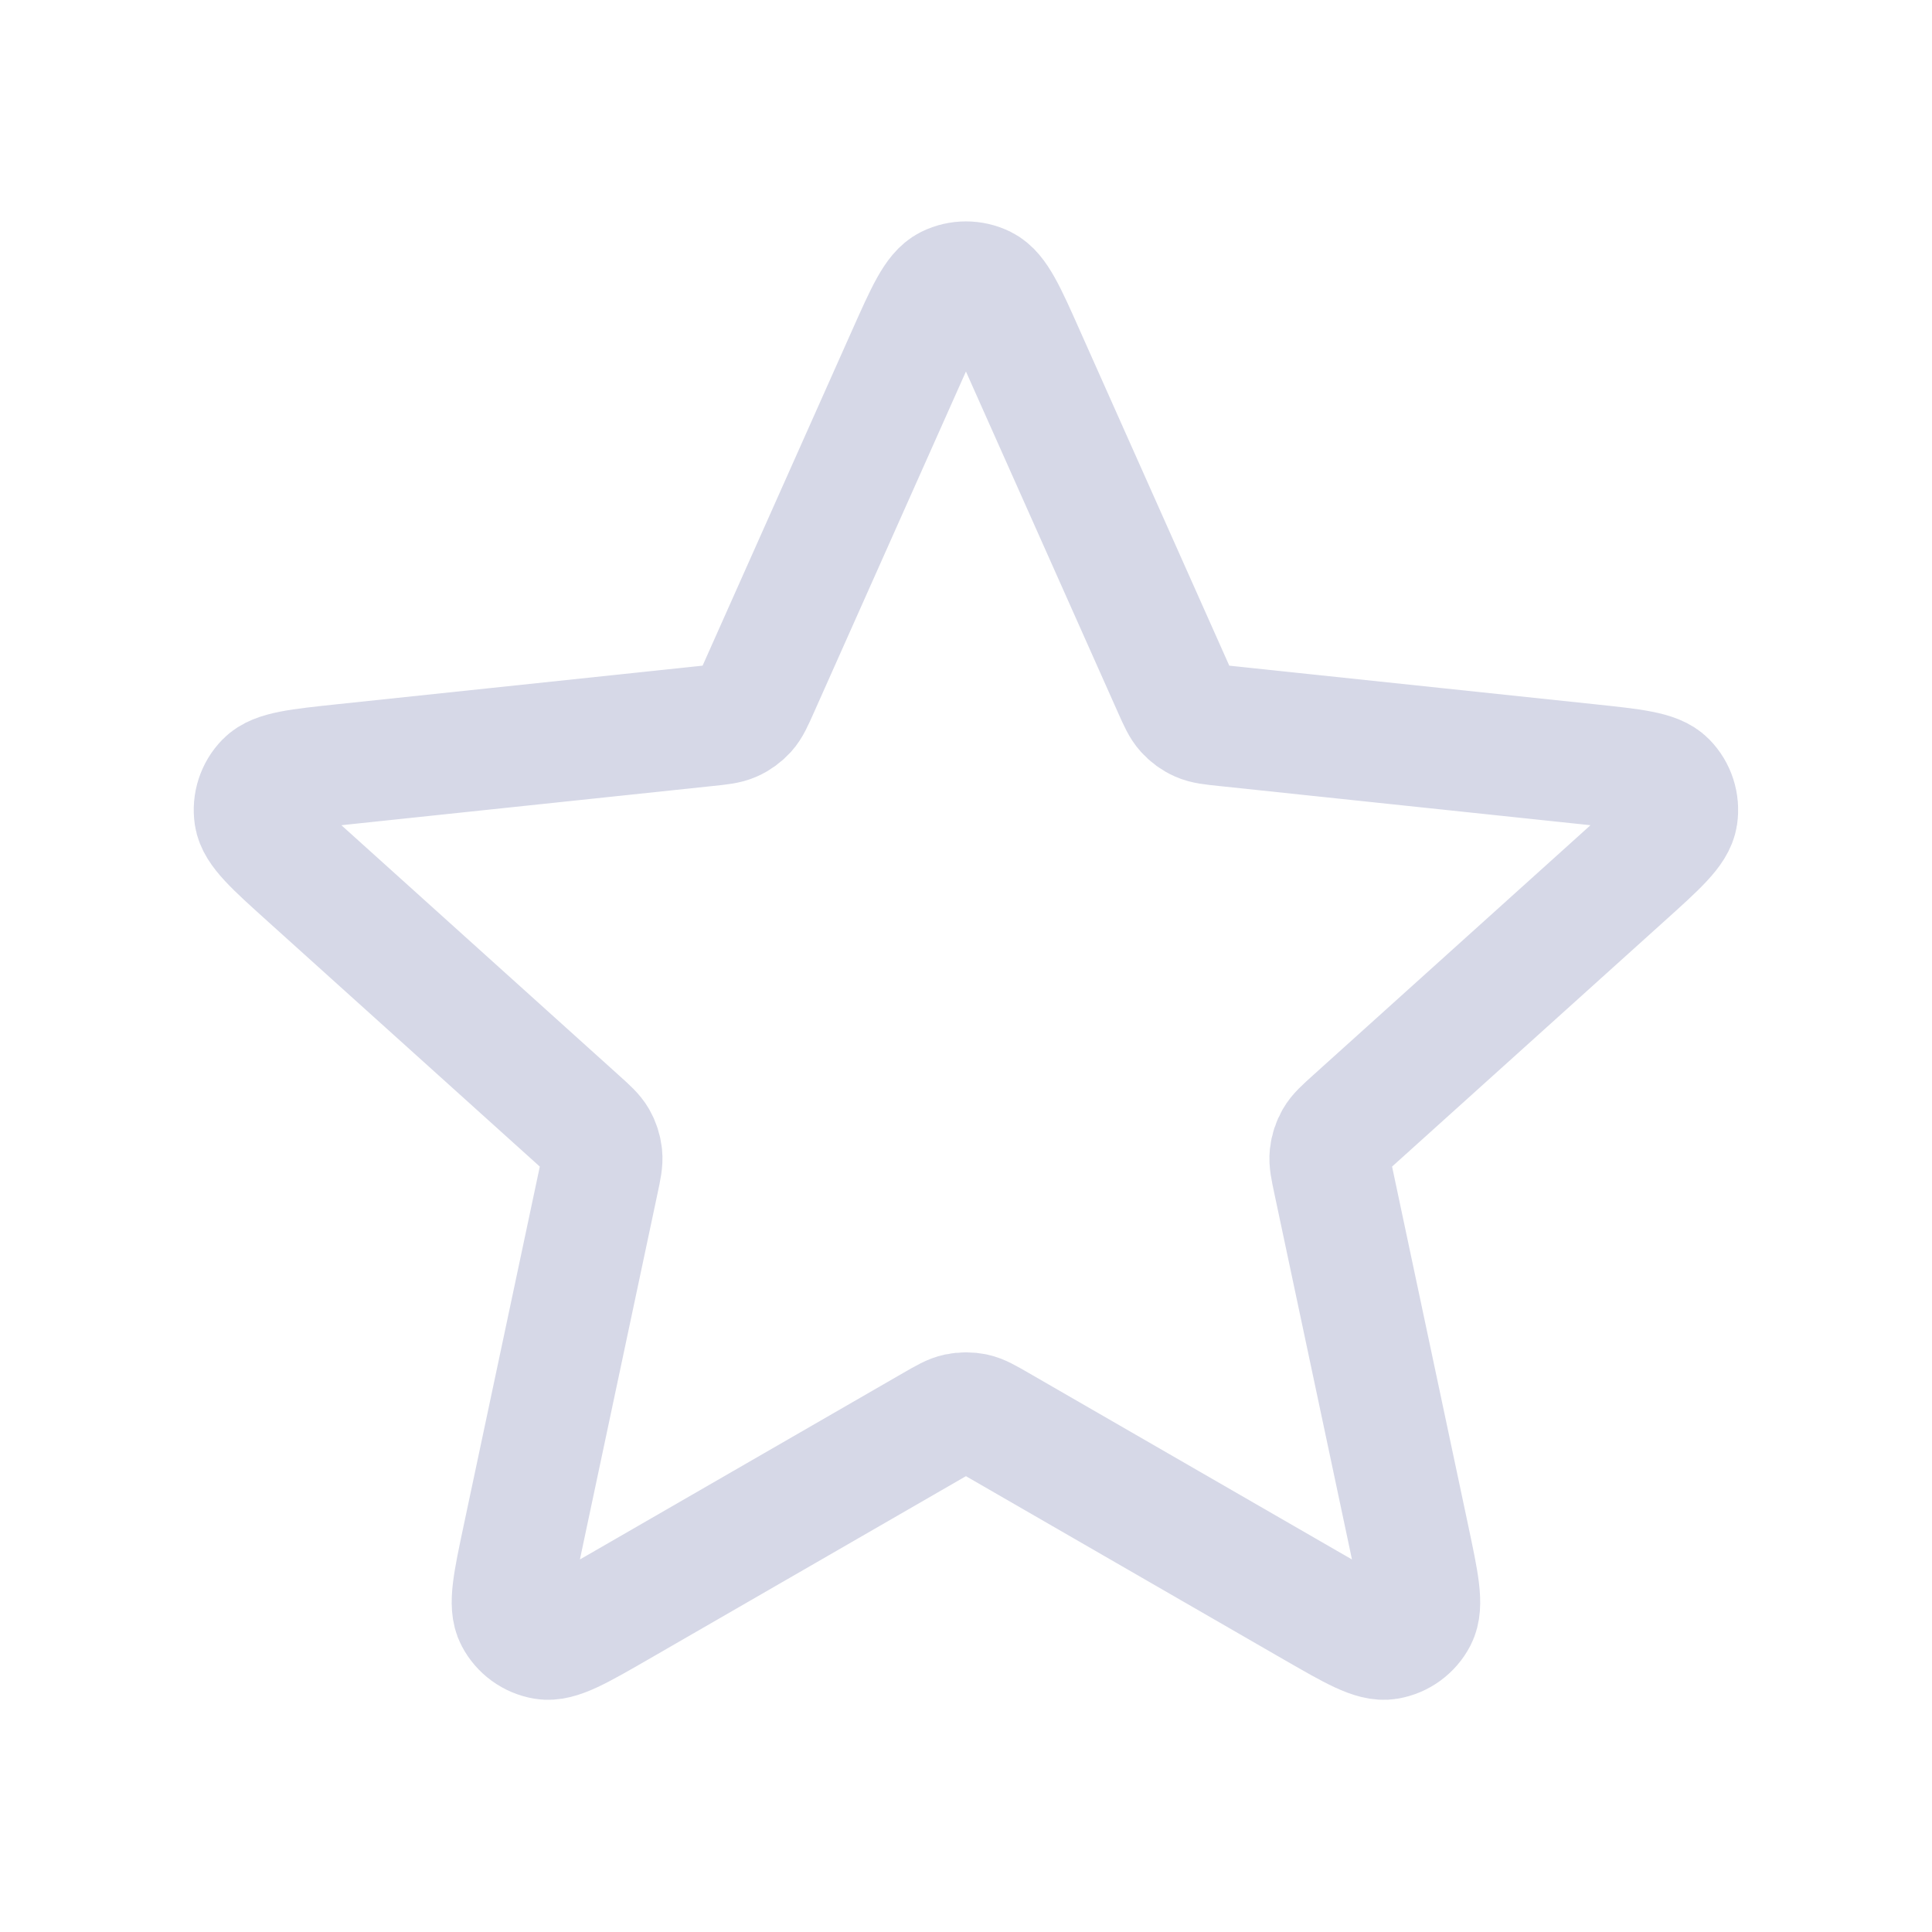 <svg width="32" height="32" viewBox="0 0 32 32" fill="none" xmlns="http://www.w3.org/2000/svg">
<g id="star">
<path id="Icon" d="M15.025 5.882C15.334 5.189 15.488 4.843 15.703 4.736C15.889 4.644 16.109 4.644 16.295 4.736C16.51 4.843 16.665 5.189 16.973 5.882L19.432 11.398C19.523 11.602 19.569 11.705 19.64 11.783C19.702 11.852 19.778 11.908 19.864 11.946C19.96 11.989 20.072 12.001 20.294 12.024L26.3 12.658C27.054 12.738 27.431 12.777 27.599 12.949C27.745 13.098 27.812 13.306 27.782 13.512C27.747 13.75 27.465 14.004 26.902 14.511L22.416 18.554C22.25 18.704 22.166 18.779 22.114 18.87C22.067 18.951 22.038 19.041 22.028 19.134C22.017 19.239 22.04 19.348 22.087 19.568L23.34 25.475C23.497 26.217 23.576 26.588 23.465 26.8C23.368 26.985 23.191 27.114 22.985 27.149C22.748 27.189 22.42 26.999 21.763 26.621L16.532 23.603C16.338 23.491 16.241 23.435 16.138 23.413C16.046 23.394 15.952 23.394 15.861 23.413C15.757 23.435 15.66 23.491 15.466 23.603L10.235 26.621C9.578 26.999 9.25 27.189 9.013 27.149C8.808 27.114 8.63 26.985 8.534 26.8C8.422 26.588 8.501 26.217 8.658 25.475L9.911 19.568C9.958 19.348 9.981 19.239 9.97 19.134C9.96 19.041 9.931 18.951 9.885 18.87C9.832 18.779 9.749 18.704 9.582 18.554L5.096 14.511C4.533 14.004 4.251 13.75 4.216 13.512C4.186 13.306 4.253 13.098 4.399 12.949C4.567 12.777 4.944 12.738 5.698 12.658L11.704 12.024C11.927 12.001 12.038 11.989 12.134 11.946C12.22 11.908 12.296 11.852 12.359 11.783C12.429 11.705 12.475 11.602 12.566 11.398L15.025 5.882Z" stroke="#D6D8E7" stroke-width="2" stroke-linecap="round" stroke-linejoin="round"/>
</g>
</svg>
